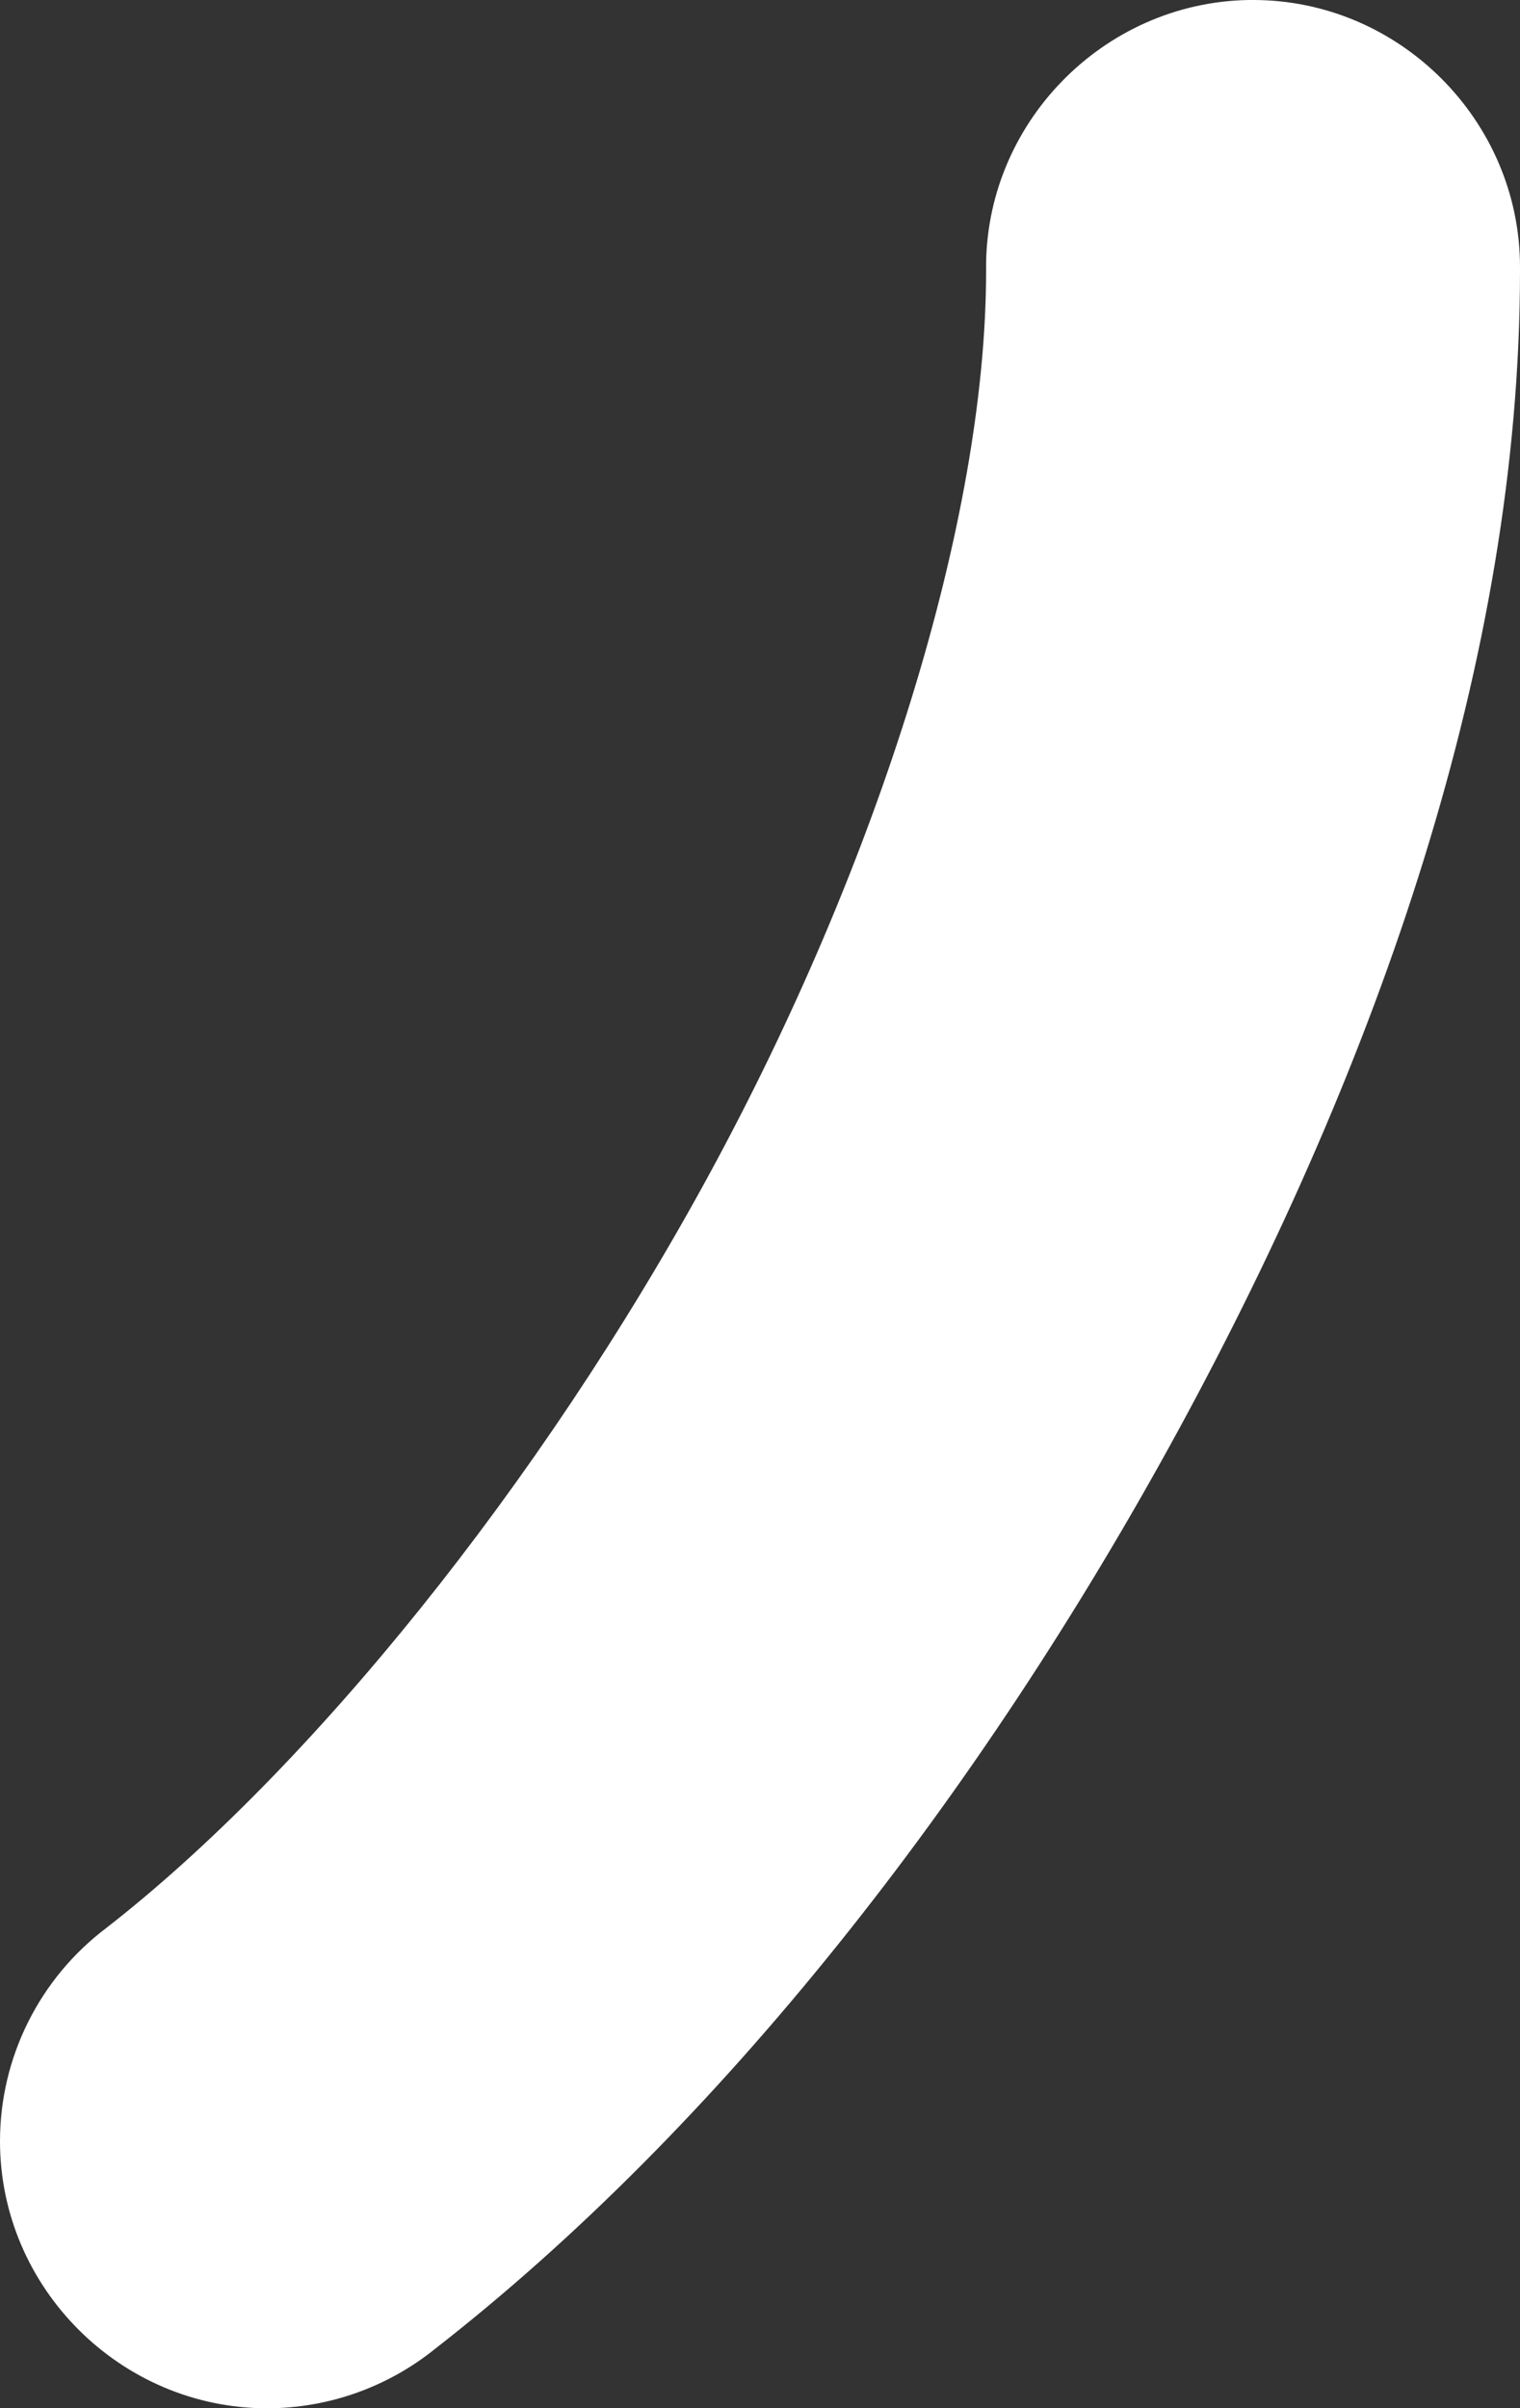 <svg version="1.1" id="图层_1" x="0px" y="0px" width="31.633px" height="50.1px" viewBox="0 0 31.633 50.1" enable-background="new 0 0 31.633 50.1" xml:space="preserve" xmlns="http://www.w3.org/2000/svg" xmlns:xlink="http://www.w3.org/1999/xlink" xmlns:xml="http://www.w3.org/XML/1998/namespace">
  <rect x="0" y="0" width="31.633" height="50.1" fill="#333333" stroke="none"/>
  <path fill="#FFFFFF" d="M25.988,0c-3.038,0.05-5.51,2.588-5.466,5.633c0,5.189-2.229,12.3-5.761,18.795
	c-3.533,6.494-8.355,12.416-12.545,15.677C0.822,41.156,0,42.8,0,44.544c0,3.05,2.512,5.556,5.557,5.556
	c1.266,0,2.499-0.434,3.488-1.229c5.922-4.61,11.316-11.479,15.483-19.127c4.161-7.649,7.105-16.033,7.105-24.111
	c0-0.027,0-0.05,0-0.078C31.633,2.511,29.127,0,26.079,0C26.051,0,26.022,0,25.988,0L25.988,0z" class="color c1"/>
</svg>
